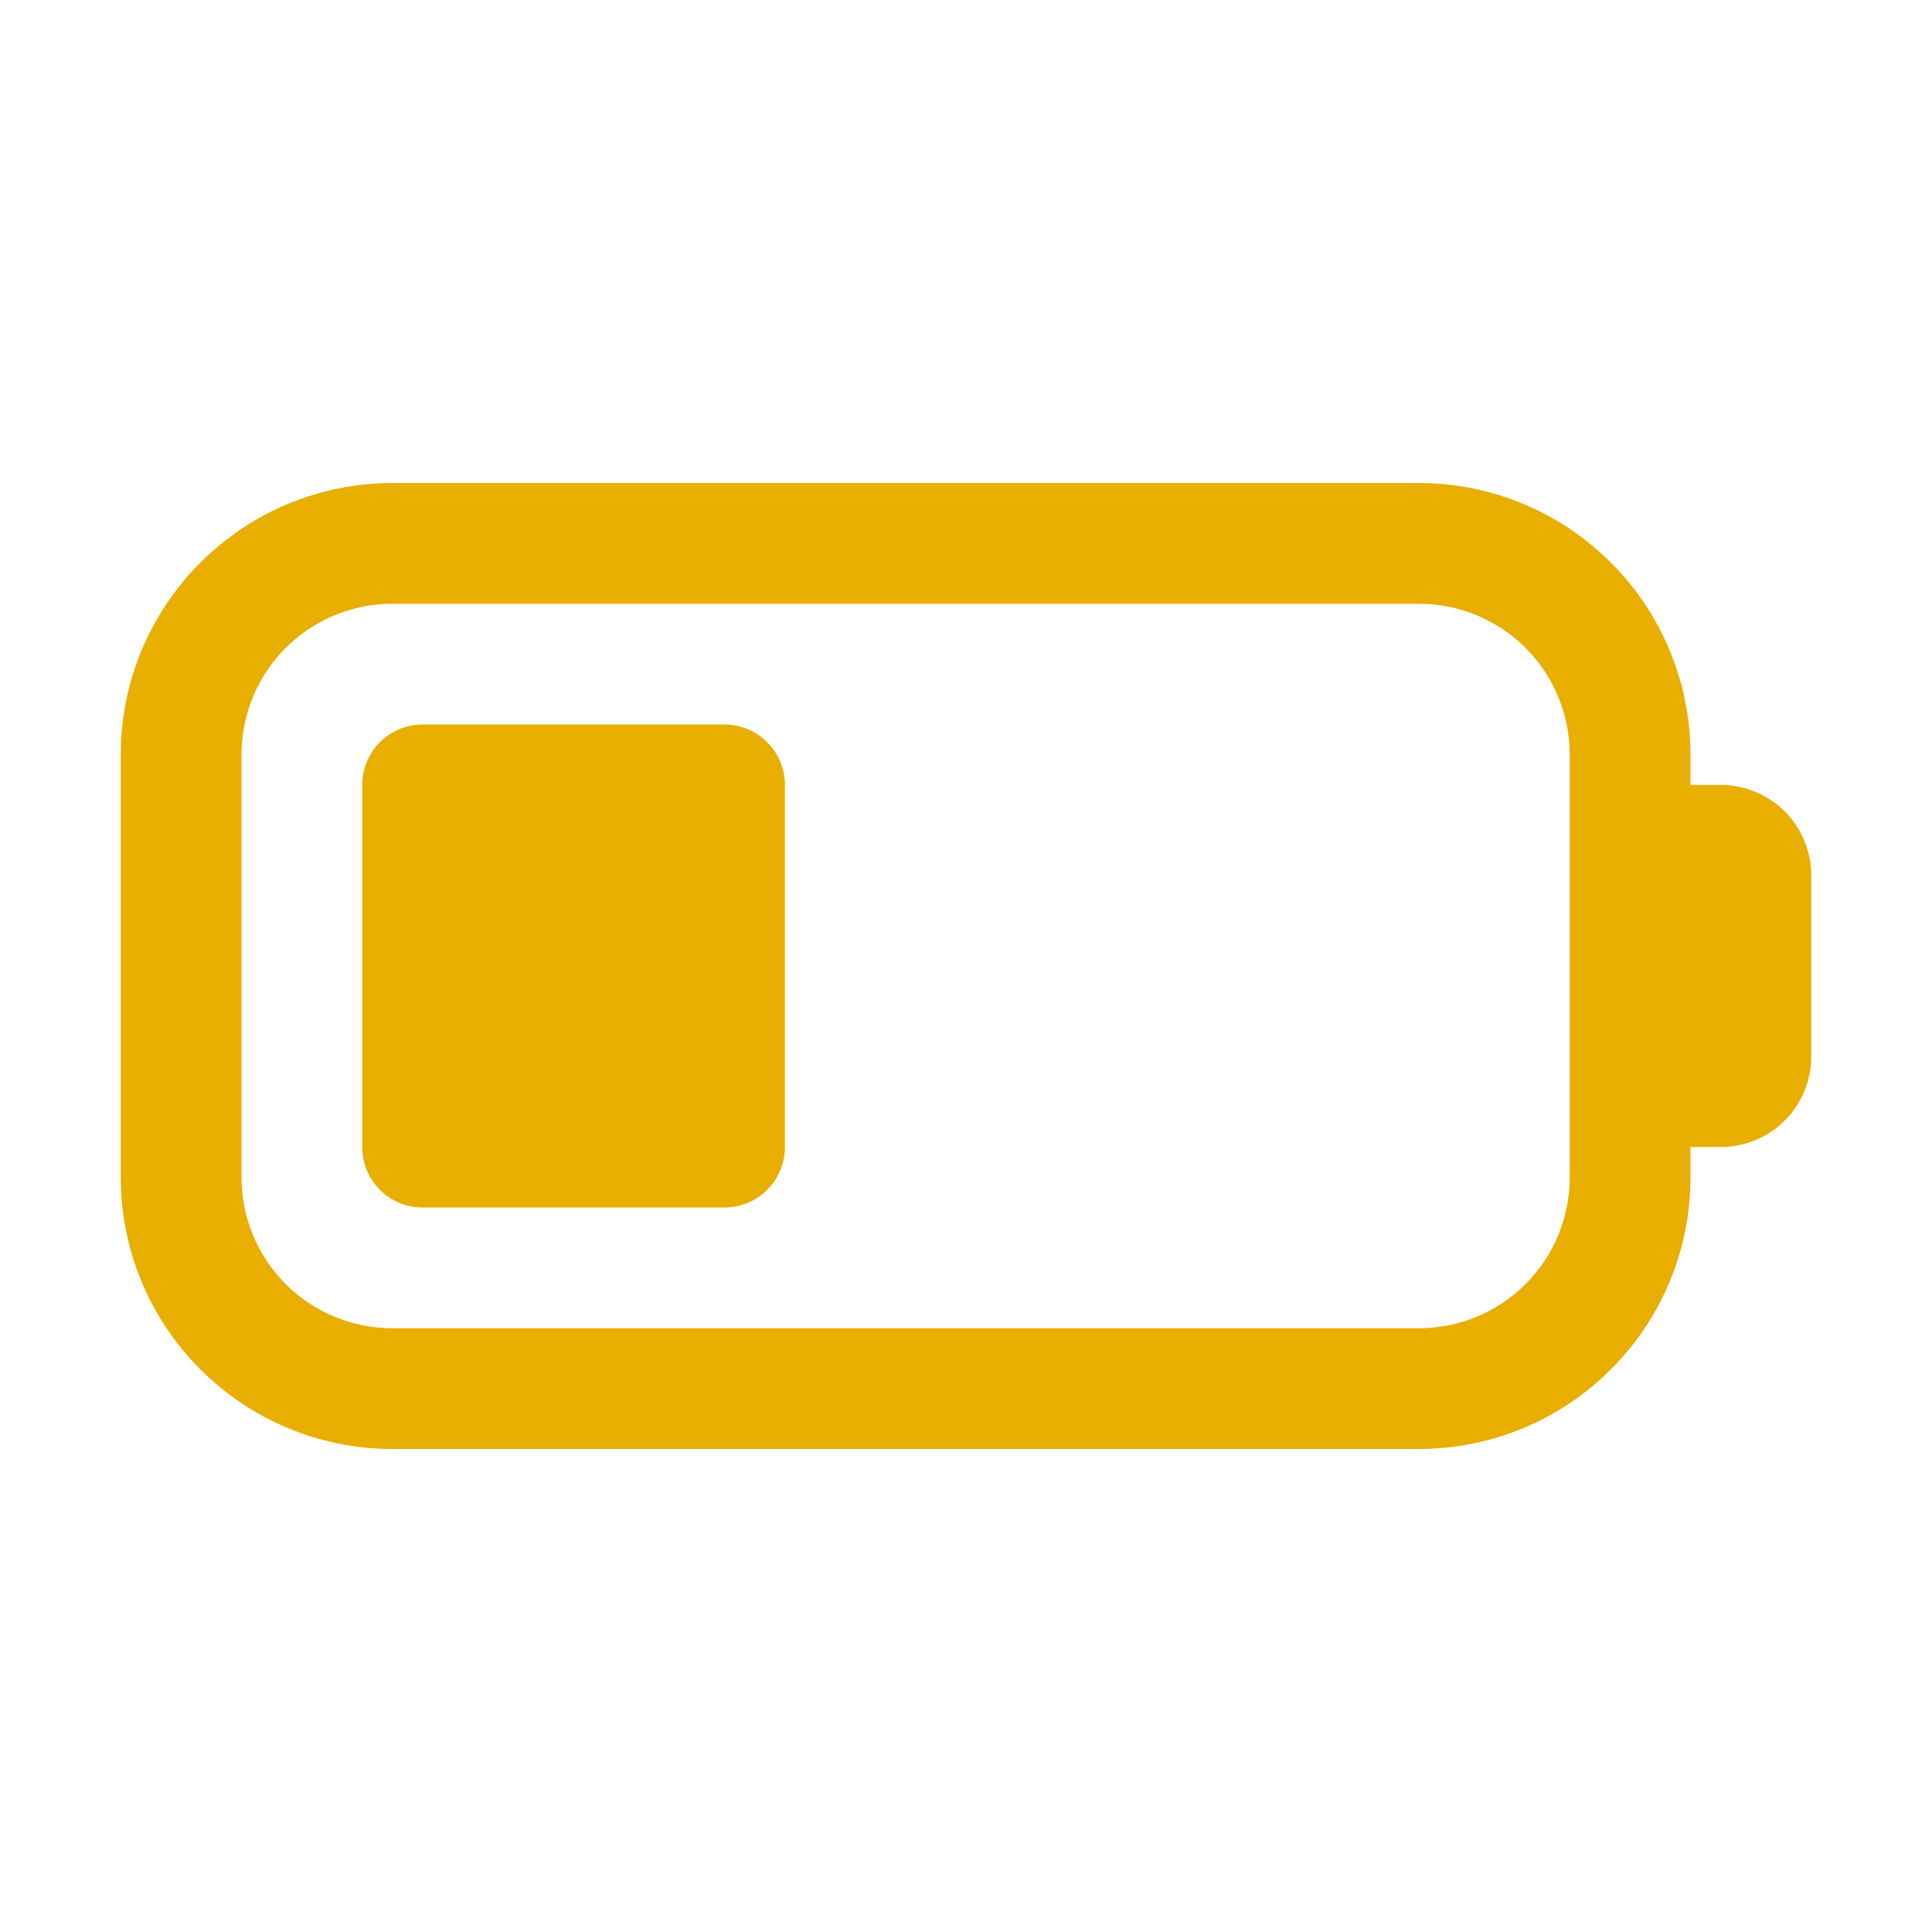 <svg width="14" height="14" viewBox="0 0 14 14" fill="none" xmlns="http://www.w3.org/2000/svg">
<path d="M3.062 5.25C2.946 5.25 2.835 5.296 2.753 5.378C2.671 5.46 2.625 5.571 2.625 5.688V8.312C2.625 8.429 2.671 8.54 2.753 8.622C2.835 8.704 2.946 8.75 3.062 8.75H5.25C5.366 8.75 5.477 8.704 5.559 8.622C5.641 8.54 5.688 8.429 5.688 8.312V5.688C5.688 5.571 5.641 5.46 5.559 5.378C5.477 5.296 5.366 5.25 5.25 5.25H3.062ZM0.875 5.469C0.875 4.947 1.082 4.446 1.452 4.077C1.821 3.707 2.322 3.5 2.844 3.5H10.281C10.803 3.5 11.304 3.707 11.673 4.077C12.043 4.446 12.25 4.947 12.25 5.469V5.688H12.469C12.643 5.688 12.81 5.757 12.933 5.88C13.056 6.003 13.125 6.17 13.125 6.344V7.656C13.125 7.83 13.056 7.997 12.933 8.12C12.81 8.243 12.643 8.312 12.469 8.312H12.25V8.531C12.25 9.053 12.043 9.554 11.673 9.923C11.304 10.293 10.803 10.5 10.281 10.5H2.844C2.322 10.5 1.821 10.293 1.452 9.923C1.082 9.554 0.875 9.053 0.875 8.531V5.469ZM2.844 4.375C2.554 4.375 2.275 4.49 2.07 4.695C1.865 4.9 1.75 5.179 1.75 5.469V8.531C1.75 8.821 1.865 9.1 2.07 9.305C2.275 9.51 2.554 9.625 2.844 9.625H10.281C10.571 9.625 10.85 9.51 11.055 9.305C11.26 9.1 11.375 8.821 11.375 8.531V5.469C11.375 5.179 11.26 4.9 11.055 4.695C10.85 4.49 10.571 4.375 10.281 4.375H2.844Z" fill="#E8AE00"/>
</svg>
